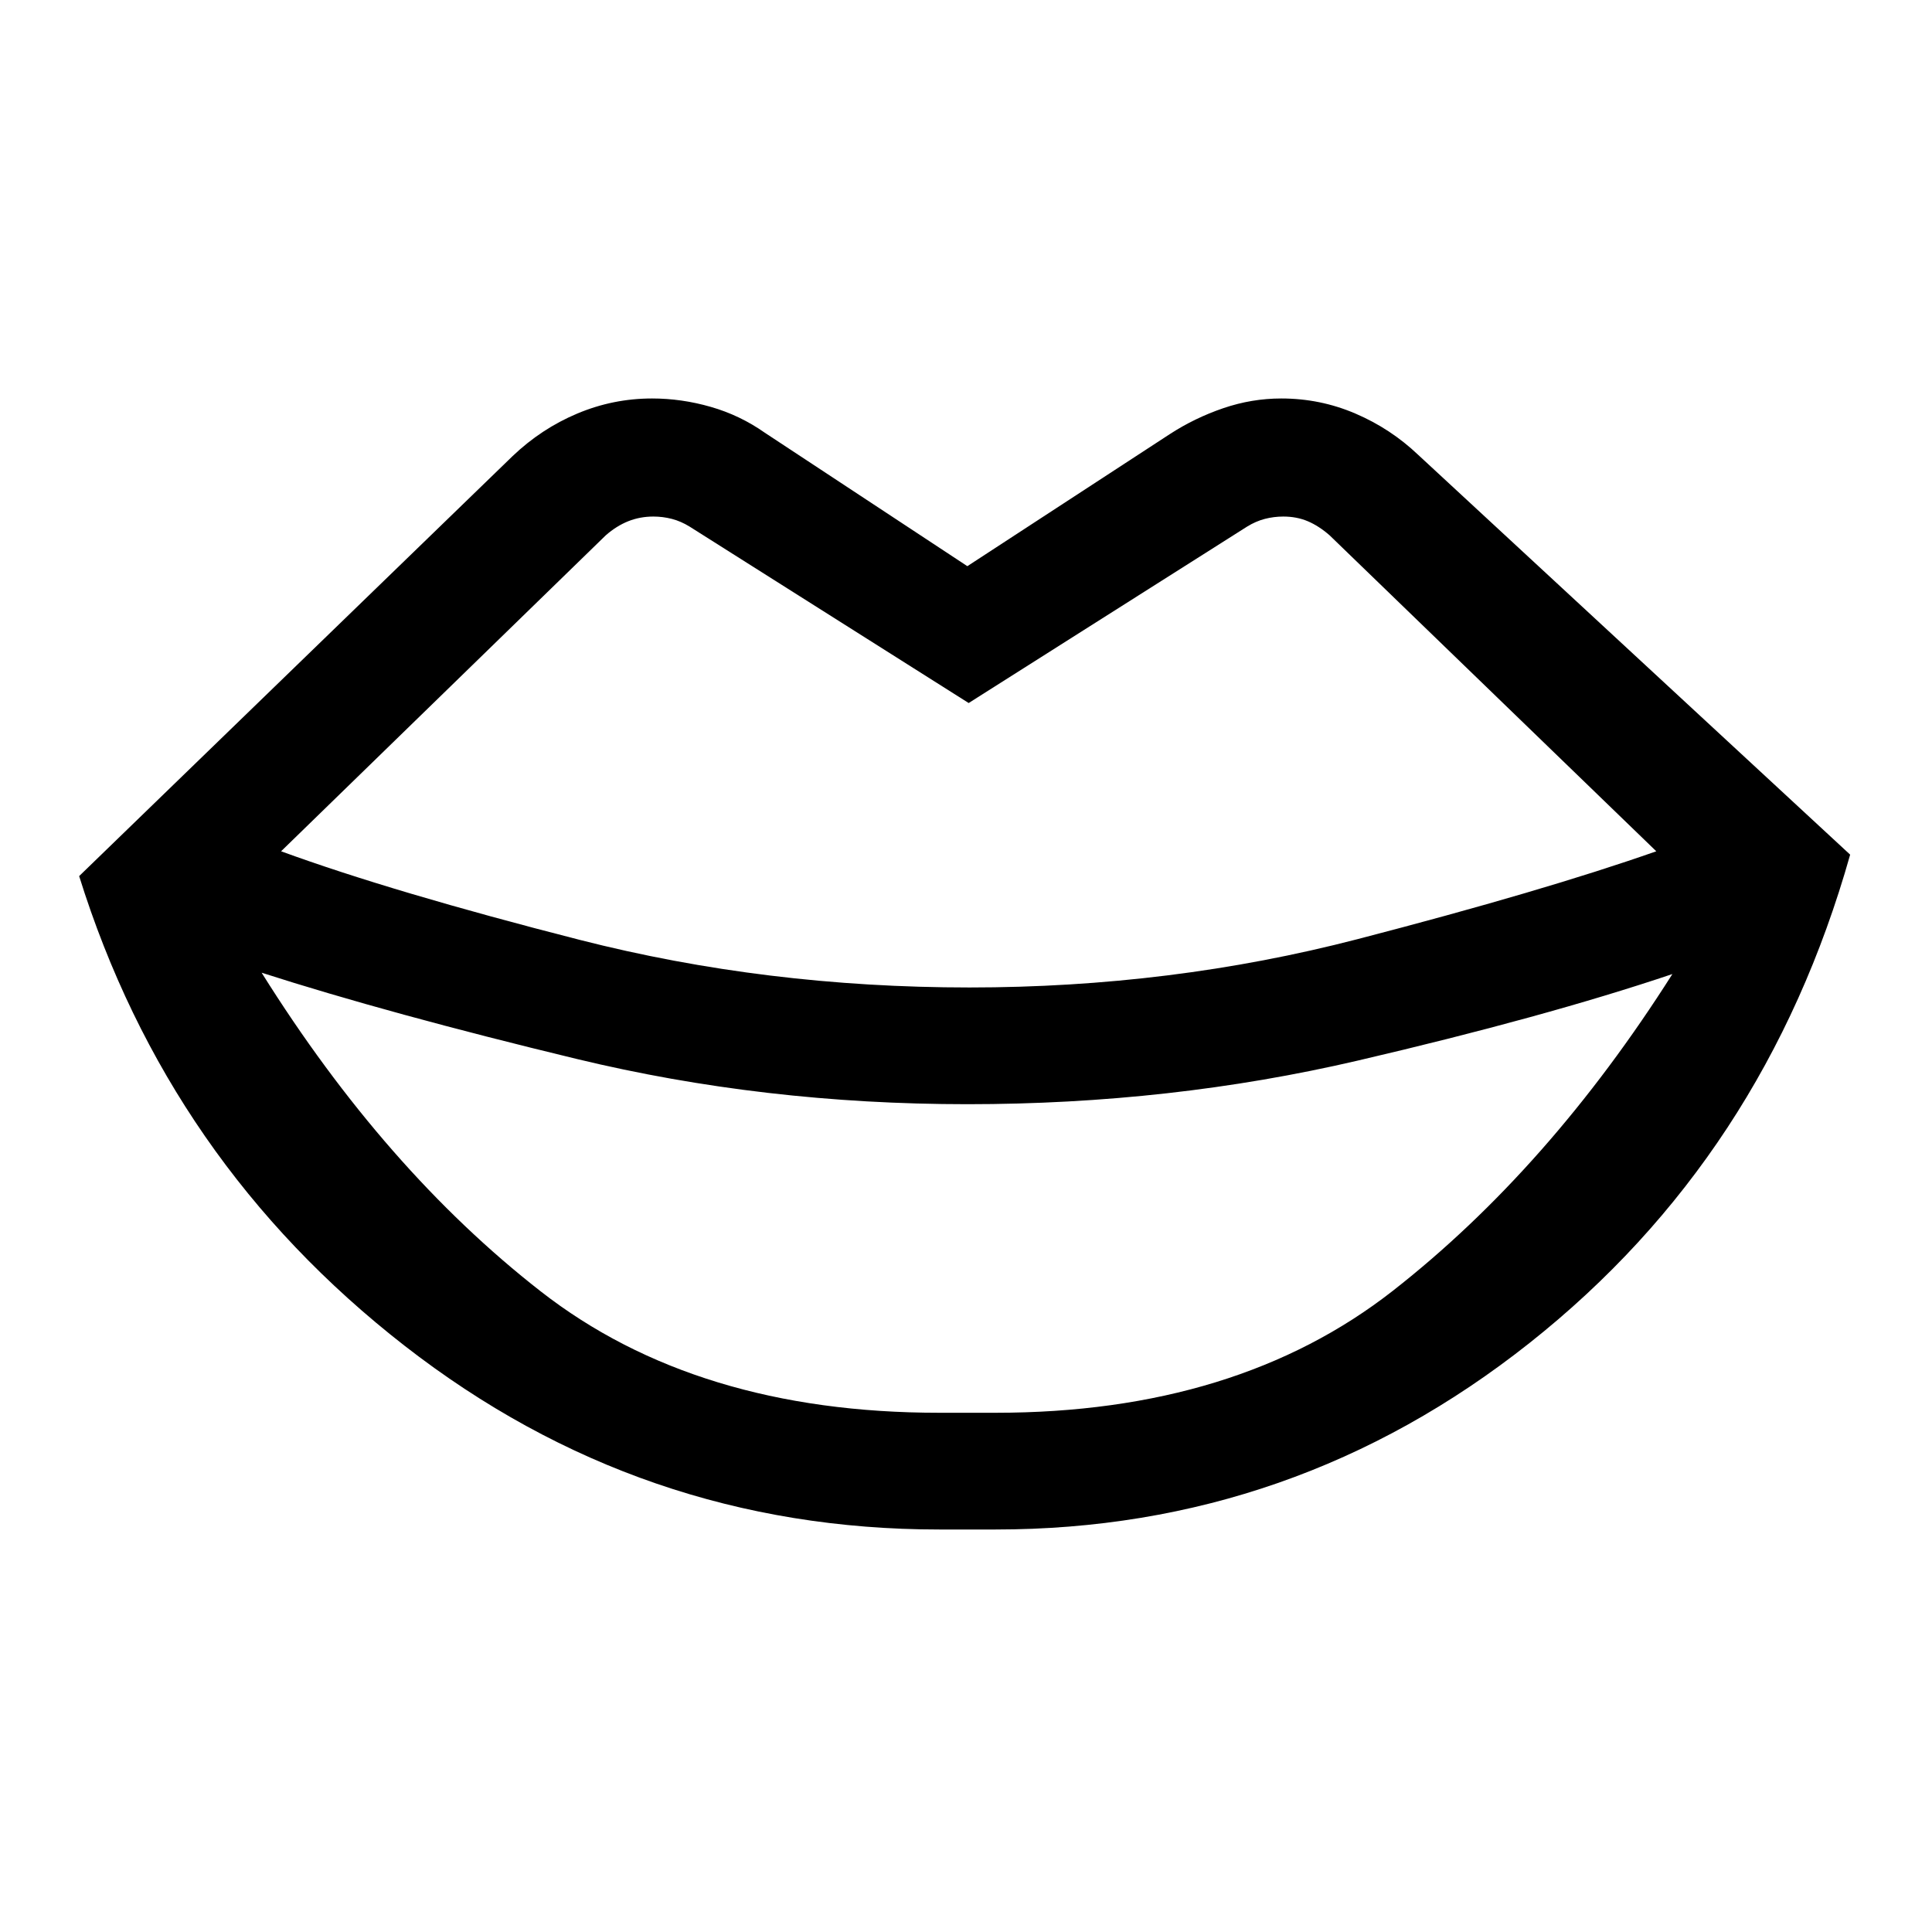 <svg xmlns="http://www.w3.org/2000/svg" height="40" viewBox="0 -960 960 960" width="40"><path d="M466.67-258h28q120 0 197.5-60.67Q769.67-379.33 831-476q-63.33 21.33-156.33 43-93 21.67-194 21.67t-194.17-22.5q-93.17-22.5-156.5-42.84 61.33 98 138.67 158.34Q346-258 466.67-258Zm0 58Q318.33-200 201-291.33 83.67-382.67 39.33-524.67l215.34-208.66Q269-747 286.83-754.5 304.67-762 324-762q14.67 0 29.17 4.17 14.5 4.16 26.83 12.83l100.67 66.33 100.66-65.66q12.34-8 26.5-12.84Q622-762 636.67-762q19.33 0 36.83 7.5t31.17 20.5l214.66 198.67Q877-385.33 760-292.67 643-200 494.67-200h-28Zm15-269.33q100.33 0 192.83-24Q767-517.33 823-537L660.67-694q-5.34-4.67-10.84-7t-12.16-2.33q-4.67 0-9.17 1.16-4.5 1.17-8.83 3.84l-138.34 87.66-138.66-87.66q-4.34-2.67-8.84-3.84-4.5-1.16-9.16-1.16-6.67 0-12.5 2.33-5.84 2.33-11.17 7L139.67-537q55.66 20.33 148.33 44 92.67 23.67 193.67 23.67Z"/></svg>